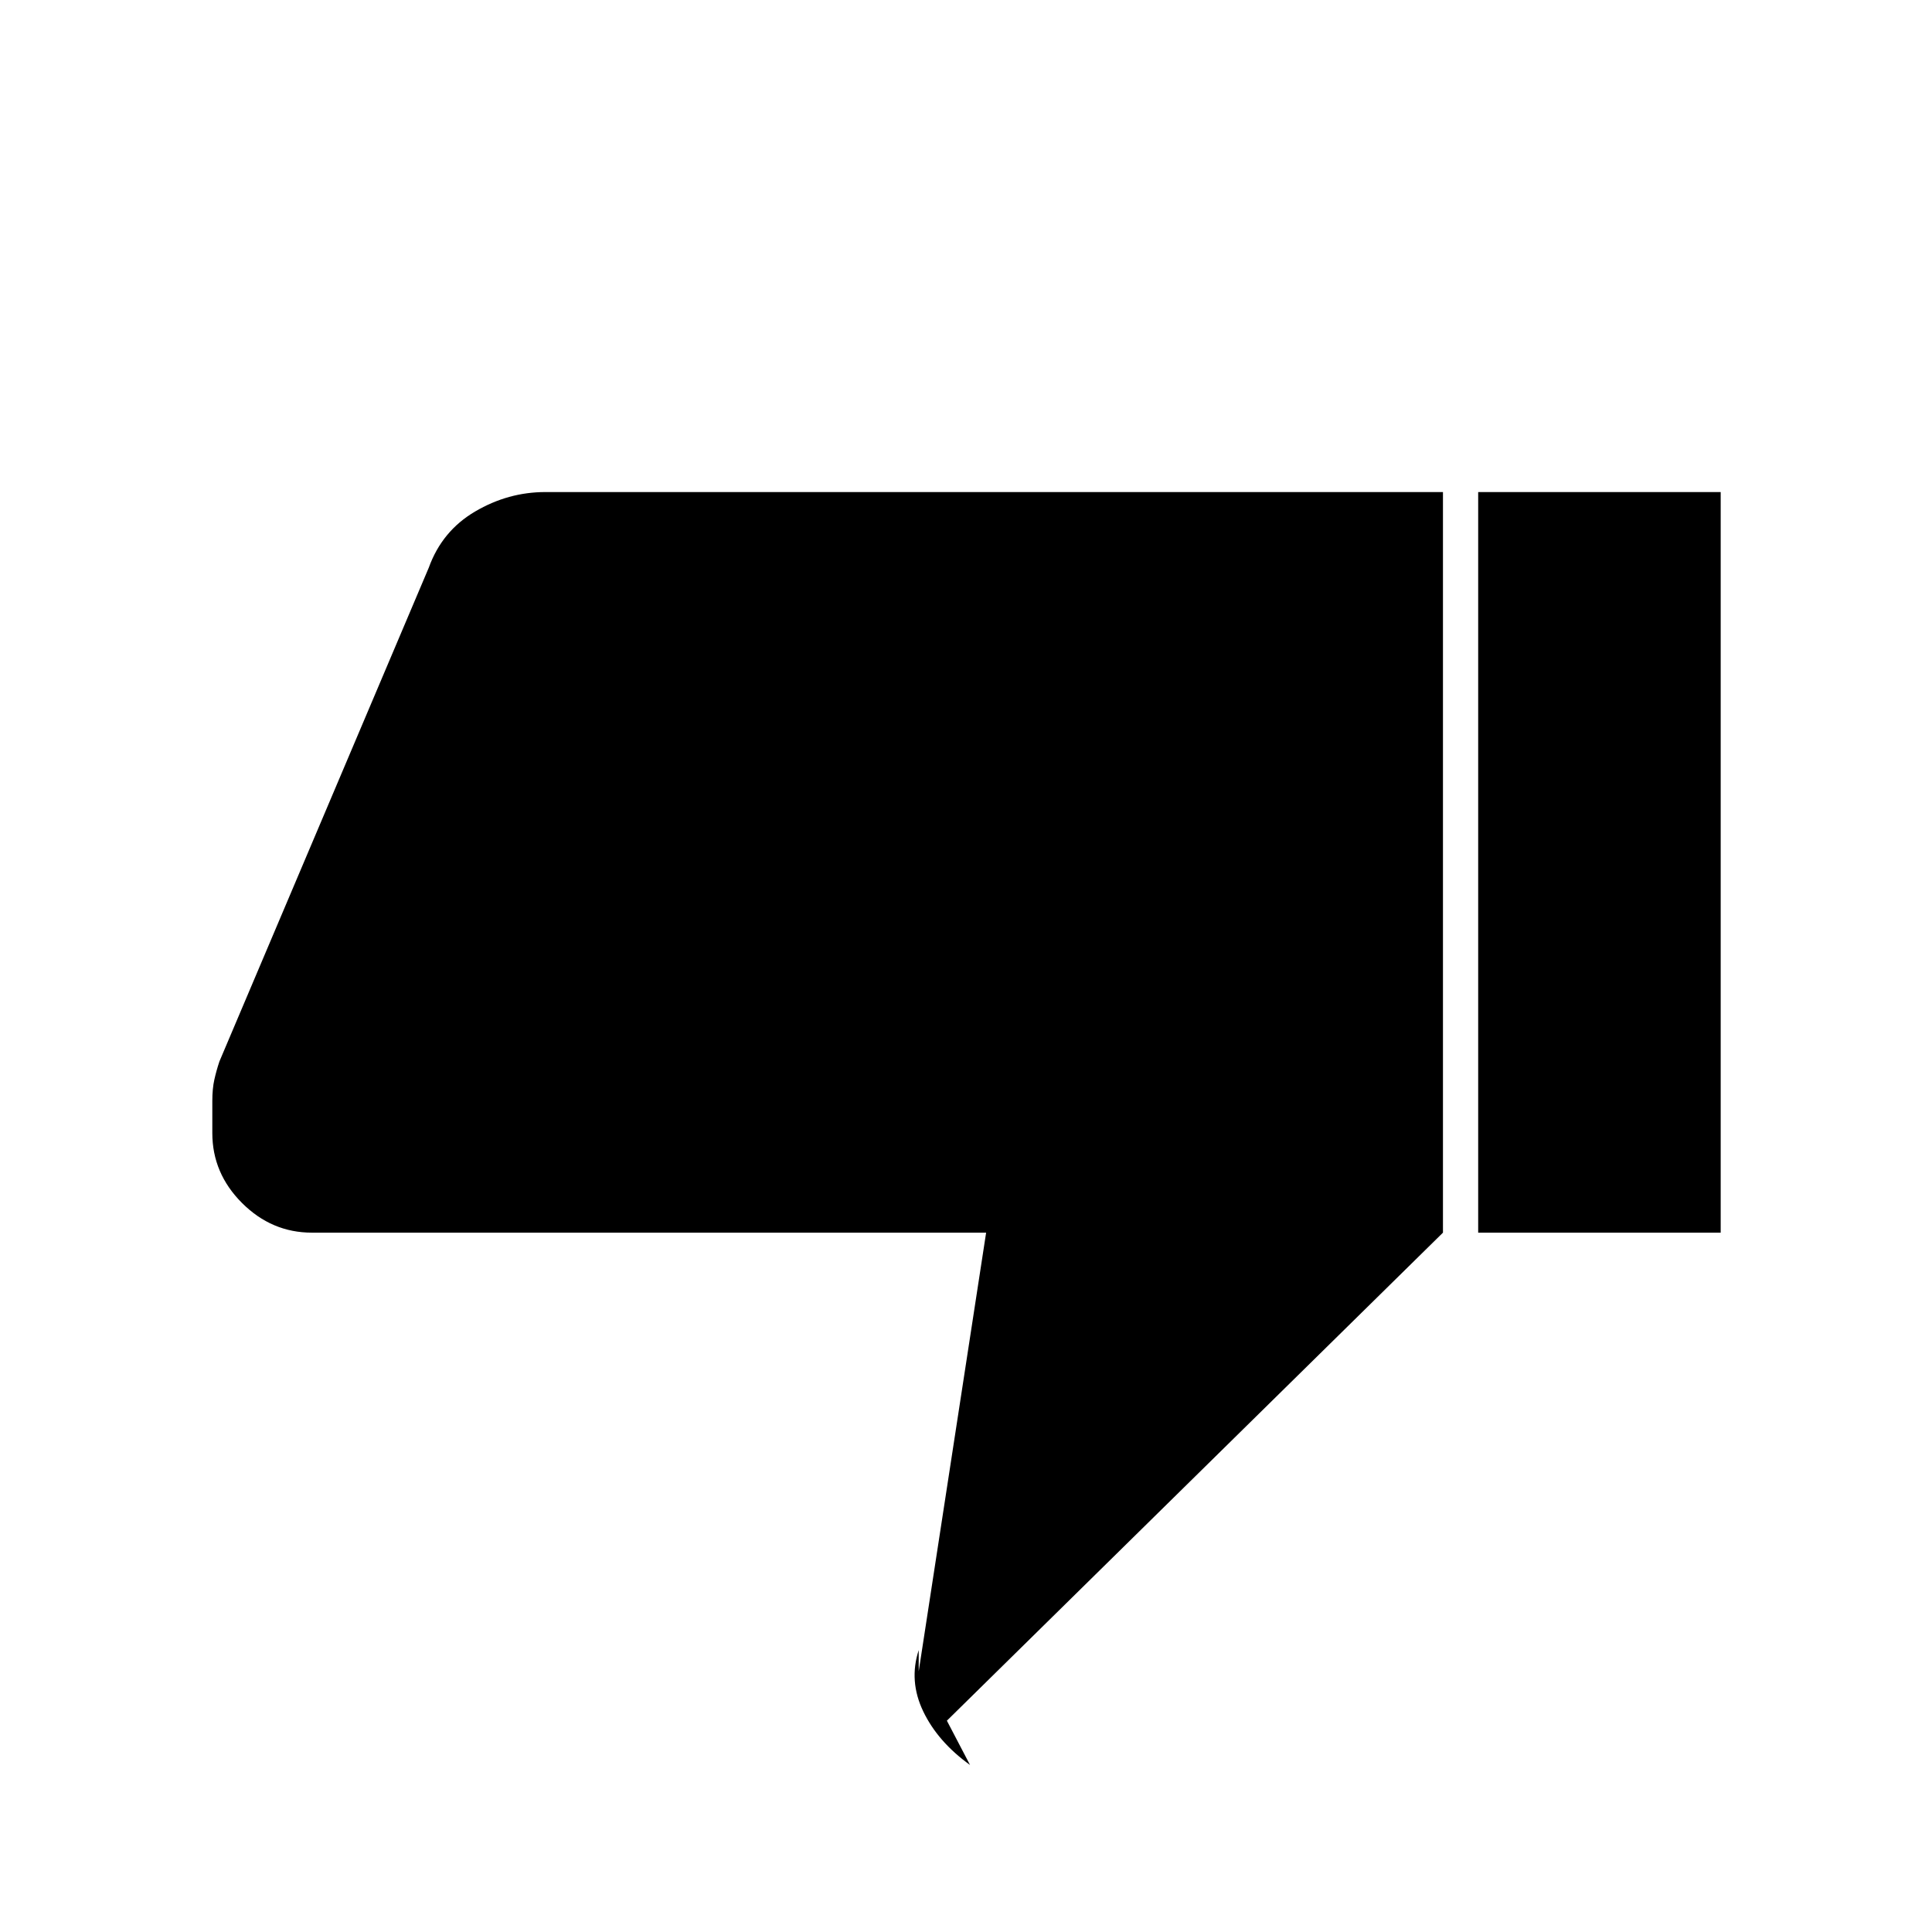 <svg xmlns="http://www.w3.org/2000/svg" height="20" viewBox="0 -960 960 960" width="20"><path d="M271-715.5h446v368L470.5-105 482-83q-16-11.5-23.25-26.62-7.25-15.11-2.25-30.45v10.57l33.5-218H155q-20 0-34.75-14.75T105.5-397v-15.92q0-6.08 1-10.58t2.53-9.08l104.03-245.35q6.58-18.24 23.01-27.9 16.43-9.67 34.93-9.67Zm463.5 368v-368H855v368H734.5Z"/></svg>